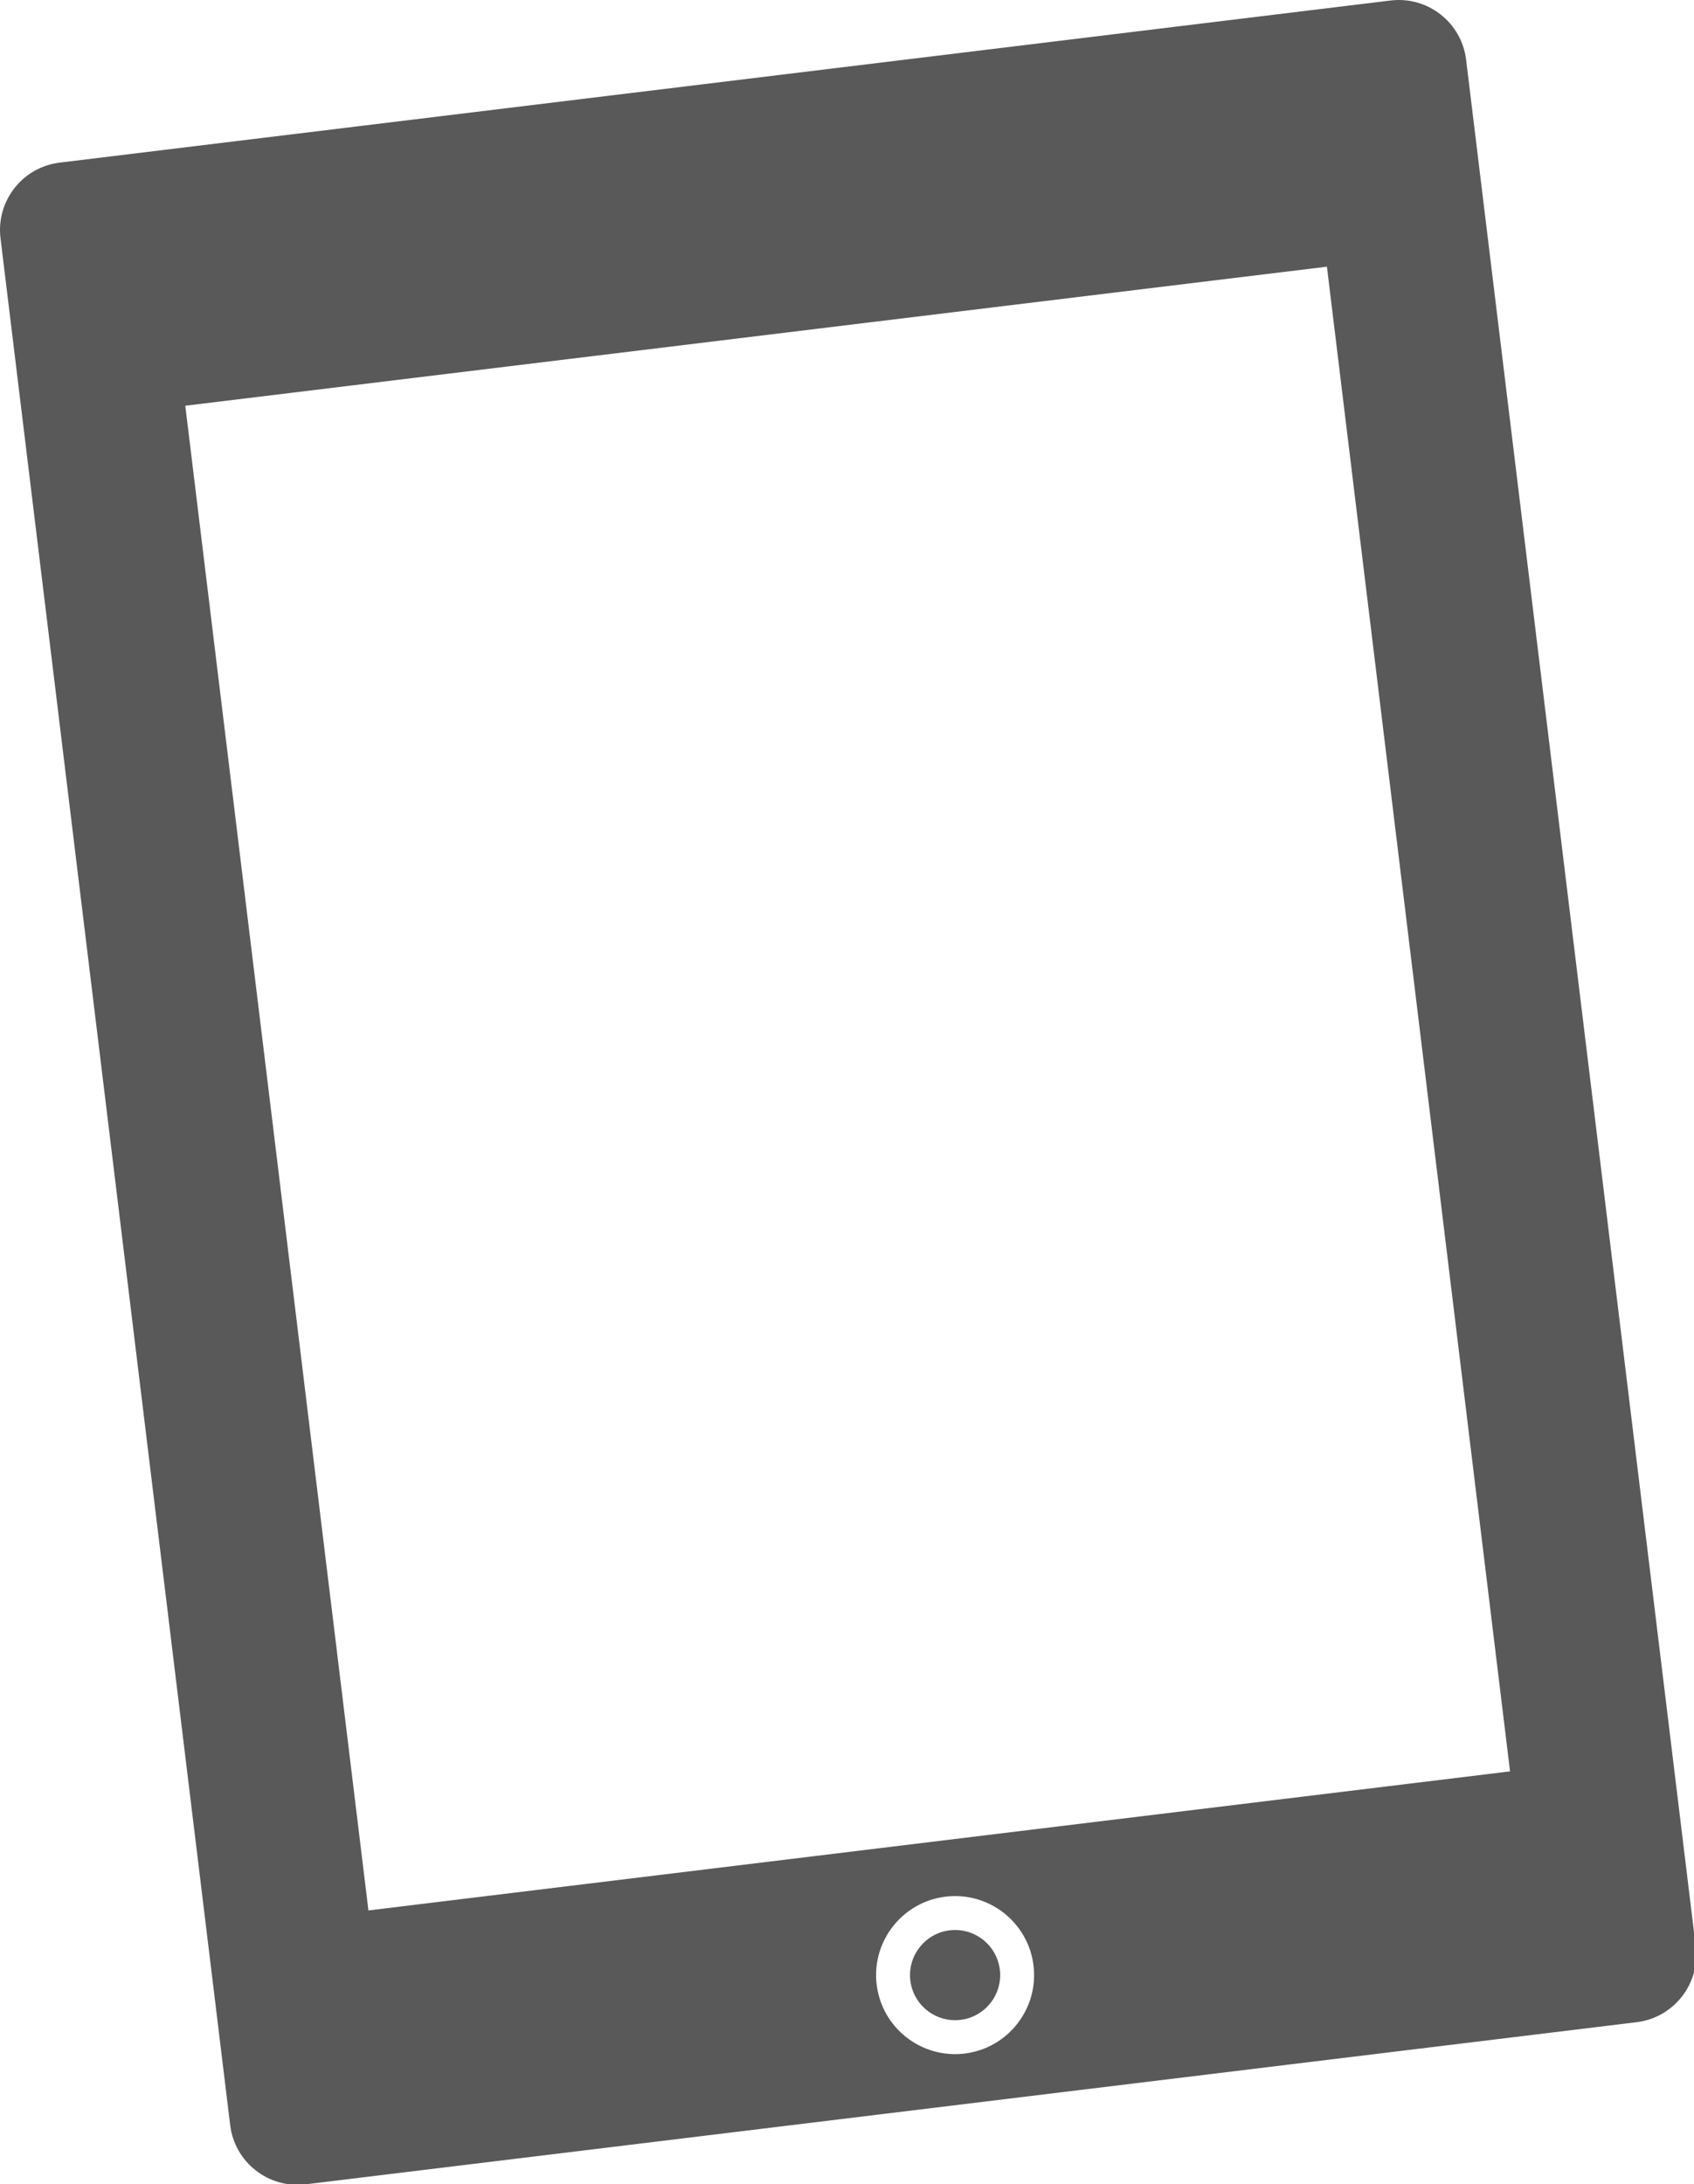 <?xml version="1.0" encoding="utf-8"?>
<!-- Generator: Adobe Illustrator 15.1.0, SVG Export Plug-In  -->
<!DOCTYPE svg PUBLIC "-//W3C//DTD SVG 1.1//EN" "http://www.w3.org/Graphics/SVG/1.1/DTD/svg11.dtd">
<svg version="1.1"
	 xmlns="http://www.w3.org/2000/svg" xmlns:xlink="http://www.w3.org/1999/xlink" xmlns:a="http://ns.adobe.com/AdobeSVGViewerExtensions/3.0/"
	 x="0px" y="0px" width="218px" height="281px" viewBox="0 0 218 281" enable-background="new 0 0 218 281" xml:space="preserve">
<defs>
</defs>
<path fill="#595959" d="M122.208,248.326c-3.175,0.387-5.444,3.285-5.058,6.461c0.387,3.174,3.284,5.441,6.46,5.057
	c3.176-0.387,5.444-3.285,5.059-6.459C128.283,250.209,125.384,247.939,122.208,248.326z"/>
<path fill="#595959" d="M188.672,7.679c-0.582-4.788-4.938-8.197-9.725-7.614L7.679,20.919c-4.788,0.583-8.197,4.938-7.614,9.726
	l29.557,242.74c0.583,4.787,4.937,8.197,9.725,7.613l171.268-20.854c4.787-0.584,8.197-4.938,7.613-9.725L188.672,7.679z
	 M124.139,264.178c-5.565,0.678-10.645-3.299-11.322-8.863c-0.678-5.566,3.299-10.645,8.864-11.322s10.645,3.299,11.322,8.865
	C133.681,258.42,129.704,263.5,124.139,264.178z M194.328,227.877L47.414,245.766L23.844,52.195L170.76,34.306L194.328,227.877z"/>
</svg>
